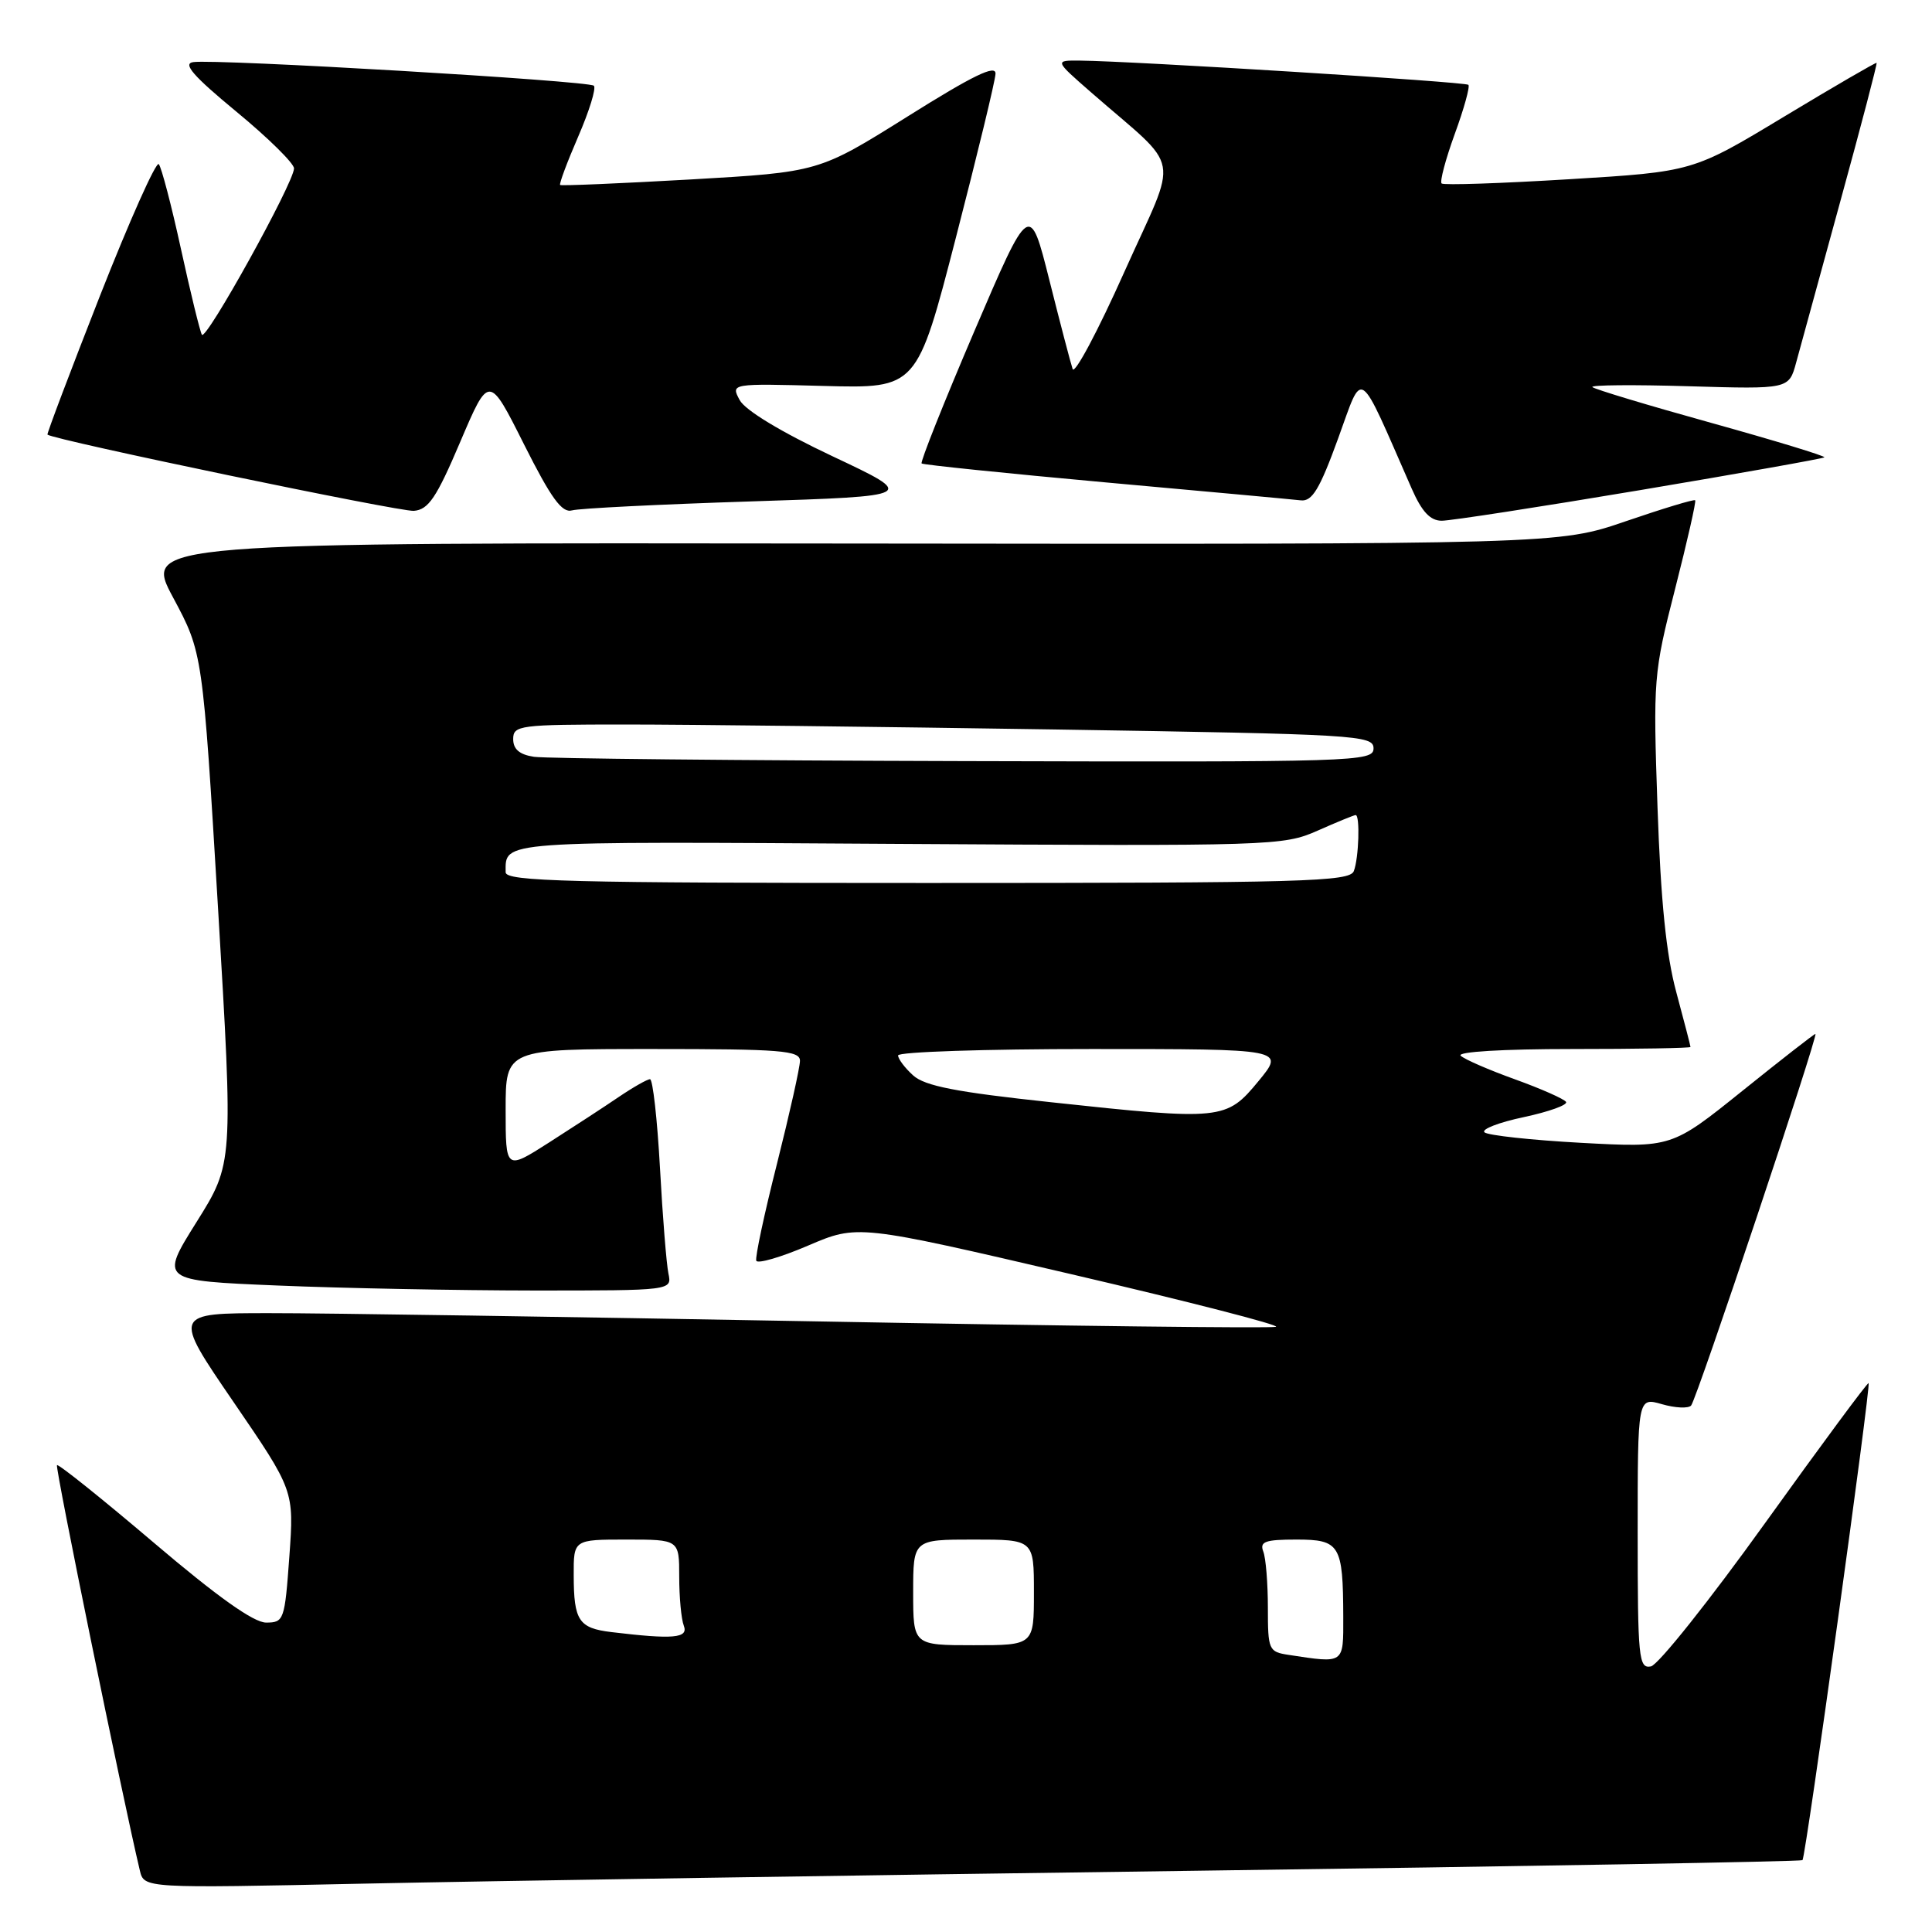 <?xml version="1.0" encoding="UTF-8" standalone="no"?>
<!DOCTYPE svg PUBLIC "-//W3C//DTD SVG 1.1//EN" "http://www.w3.org/Graphics/SVG/1.1/DTD/svg11.dtd" >
<svg xmlns="http://www.w3.org/2000/svg" xmlns:xlink="http://www.w3.org/1999/xlink" version="1.1" viewBox="0 0 256 256">
 <g >
 <path fill="currentColor"
d=" M 158.00 247.89 C 202.28 247.30 238.65 246.66 238.84 246.48 C 239.27 246.07 247.92 183.59 247.60 183.27 C 247.47 183.14 241.32 191.46 233.93 201.75 C 226.54 212.05 219.71 220.63 218.75 220.81 C 217.14 221.12 217.00 219.75 217.00 203.14 C 217.00 185.14 217.00 185.14 220.21 186.06 C 221.97 186.57 223.72 186.65 224.08 186.24 C 224.82 185.42 241.01 137.00 240.55 137.00 C 240.39 137.00 236.04 140.39 230.88 144.54 C 221.50 152.08 221.50 152.08 209.50 151.43 C 202.90 151.07 197.14 150.44 196.70 150.04 C 196.26 149.63 198.61 148.72 201.93 148.02 C 205.24 147.31 207.75 146.41 207.51 146.01 C 207.26 145.62 204.24 144.28 200.78 143.03 C 197.33 141.79 194.07 140.38 193.55 139.89 C 192.99 139.37 199.09 139.00 208.30 139.00 C 216.94 139.00 224.00 138.88 224.00 138.73 C 224.00 138.58 223.15 135.32 222.12 131.48 C 220.78 126.54 220.06 119.38 219.63 107.00 C 219.04 89.93 219.10 89.22 221.96 78.03 C 223.57 71.72 224.77 66.44 224.62 66.29 C 224.47 66.13 220.33 67.39 215.42 69.07 C 206.50 72.13 206.50 72.13 112.76 72.02 C 19.03 71.90 19.03 71.90 22.95 79.20 C 26.86 86.50 26.86 86.50 28.89 120.33 C 30.91 154.16 30.91 154.16 26.04 161.93 C 21.18 169.69 21.18 169.69 36.84 170.34 C 45.45 170.70 60.72 170.99 70.77 171.00 C 89.04 171.00 89.04 171.00 88.57 168.75 C 88.31 167.51 87.80 161.21 87.45 154.75 C 87.09 148.29 86.50 143.00 86.13 143.00 C 85.77 143.00 83.90 144.06 81.98 145.36 C 80.07 146.66 75.91 149.37 72.75 151.39 C 67.00 155.06 67.00 155.06 67.00 147.03 C 67.00 139.00 67.00 139.00 86.50 139.00 C 103.49 139.00 106.00 139.20 106.00 140.56 C 106.00 141.42 104.63 147.54 102.96 154.18 C 101.28 160.81 100.04 166.60 100.21 167.05 C 100.37 167.49 103.46 166.60 107.07 165.05 C 113.64 162.24 113.64 162.24 141.92 168.83 C 157.48 172.46 169.69 175.60 169.07 175.81 C 168.44 176.02 141.05 175.70 108.21 175.09 C 75.37 174.49 42.74 173.99 35.69 174.00 C 22.89 174.00 22.89 174.00 30.93 185.75 C 38.97 197.50 38.97 197.50 38.34 206.25 C 37.73 214.69 37.62 215.00 35.26 215.00 C 33.61 215.00 28.79 211.57 20.35 204.39 C 13.49 198.56 7.73 193.95 7.55 194.14 C 7.28 194.43 16.21 238.09 18.53 247.85 C 19.09 250.21 19.09 250.21 48.30 249.59 C 64.36 249.25 113.72 248.48 158.00 247.89 Z  M 217.29 64.95 C 230.57 62.72 241.57 60.76 241.74 60.60 C 241.91 60.43 235.17 58.38 226.77 56.04 C 218.37 53.71 211.28 51.57 211.00 51.29 C 210.72 51.01 216.47 50.96 223.77 51.18 C 237.04 51.57 237.04 51.57 238.00 48.04 C 238.54 46.09 241.19 36.40 243.90 26.50 C 246.62 16.60 248.76 8.43 248.66 8.33 C 248.57 8.24 243.06 11.44 236.41 15.45 C 224.32 22.75 224.32 22.75 207.91 23.75 C 198.88 24.30 191.28 24.56 191.02 24.31 C 190.76 24.07 191.54 21.12 192.76 17.76 C 193.99 14.40 194.80 11.47 194.57 11.24 C 194.18 10.84 150.21 8.10 143.11 8.03 C 139.72 8.00 139.72 8.00 144.59 12.25 C 156.77 22.89 156.21 19.90 148.99 36.01 C 145.48 43.87 142.39 49.66 142.13 48.90 C 141.87 48.13 140.48 42.83 139.05 37.13 C 136.44 26.76 136.44 26.76 129.09 43.92 C 125.05 53.36 121.92 61.23 122.12 61.41 C 122.33 61.59 133.30 62.72 146.50 63.92 C 159.70 65.11 171.34 66.18 172.38 66.30 C 173.87 66.46 174.87 64.81 177.30 58.12 C 180.69 48.82 179.81 48.23 187.06 64.75 C 188.41 67.82 189.52 69.00 191.04 69.00 C 192.20 69.00 204.01 67.18 217.29 64.95 Z  M 60.98 58.56 C 64.79 49.62 64.79 49.62 69.43 58.87 C 73.03 66.03 74.46 68.00 75.79 67.63 C 76.73 67.36 87.40 66.83 99.50 66.44 C 121.50 65.73 121.50 65.73 110.34 60.47 C 103.49 57.24 98.73 54.36 98.01 53.01 C 96.83 50.81 96.83 50.81 109.17 51.14 C 121.50 51.47 121.50 51.47 126.66 31.49 C 129.50 20.49 131.87 10.73 131.91 9.78 C 131.98 8.51 128.97 9.97 120.25 15.44 C 108.50 22.80 108.50 22.80 91.50 23.78 C 82.15 24.31 74.37 24.64 74.22 24.51 C 74.07 24.38 75.14 21.50 76.61 18.11 C 78.08 14.72 79.02 11.68 78.69 11.36 C 78.03 10.70 28.65 7.79 25.60 8.23 C 24.17 8.43 25.61 10.08 31.35 14.82 C 35.56 18.29 38.98 21.67 38.96 22.32 C 38.90 24.28 27.28 45.26 26.75 44.35 C 26.49 43.88 25.24 38.78 23.98 33.00 C 22.72 27.22 21.39 22.16 21.04 21.75 C 20.69 21.34 17.18 29.20 13.24 39.21 C 9.31 49.23 6.18 57.50 6.29 57.59 C 7.15 58.30 53.01 67.84 54.84 67.69 C 56.77 67.53 57.83 65.97 60.98 58.56 Z  M 170.75 219.28 C 168.11 218.88 168.00 218.63 168.00 213.02 C 168.00 209.80 167.73 206.45 167.39 205.58 C 166.89 204.27 167.64 204.00 171.78 204.00 C 177.55 204.00 177.96 204.68 177.99 214.25 C 178.00 220.53 178.18 220.41 170.75 219.28 Z  M 121.00 211.00 C 121.00 204.00 121.00 204.00 129.00 204.00 C 137.00 204.00 137.00 204.00 137.00 211.00 C 137.00 218.00 137.00 218.00 129.00 218.00 C 121.00 218.00 121.00 218.00 121.00 211.00 Z  M 81.01 216.26 C 76.69 215.74 76.03 214.75 76.02 208.75 C 76.00 204.00 76.00 204.00 83.00 204.00 C 90.00 204.00 90.00 204.00 90.00 208.92 C 90.00 211.62 90.27 214.55 90.61 215.42 C 91.24 217.07 89.23 217.25 81.01 216.26 Z  M 139.25 146.05 C 126.69 144.71 122.55 143.90 121.00 142.50 C 119.90 141.51 119.00 140.31 119.00 139.85 C 119.00 139.38 130.53 139.00 144.63 139.00 C 170.26 139.00 170.26 139.00 166.76 143.25 C 162.49 148.43 161.93 148.49 139.25 146.05 Z  M 67.00 115.58 C 67.00 111.38 65.62 111.49 118.97 111.82 C 168.64 112.12 170.03 112.08 174.58 110.07 C 177.15 108.93 179.42 108.00 179.63 108.00 C 180.23 108.00 180.05 113.70 179.39 115.42 C 178.85 116.83 172.94 117.00 122.89 117.00 C 75.31 117.00 67.00 116.79 67.00 115.58 Z  M 70.75 100.28 C 68.84 99.99 68.00 99.28 68.00 97.93 C 68.00 96.11 68.84 96.00 82.84 96.00 C 91.00 96.00 116.65 96.30 139.84 96.66 C 179.85 97.29 182.00 97.42 182.00 99.16 C 182.00 100.93 179.79 100.99 127.75 100.85 C 97.91 100.77 72.26 100.51 70.75 100.28 Z "/>
</g>
</svg>